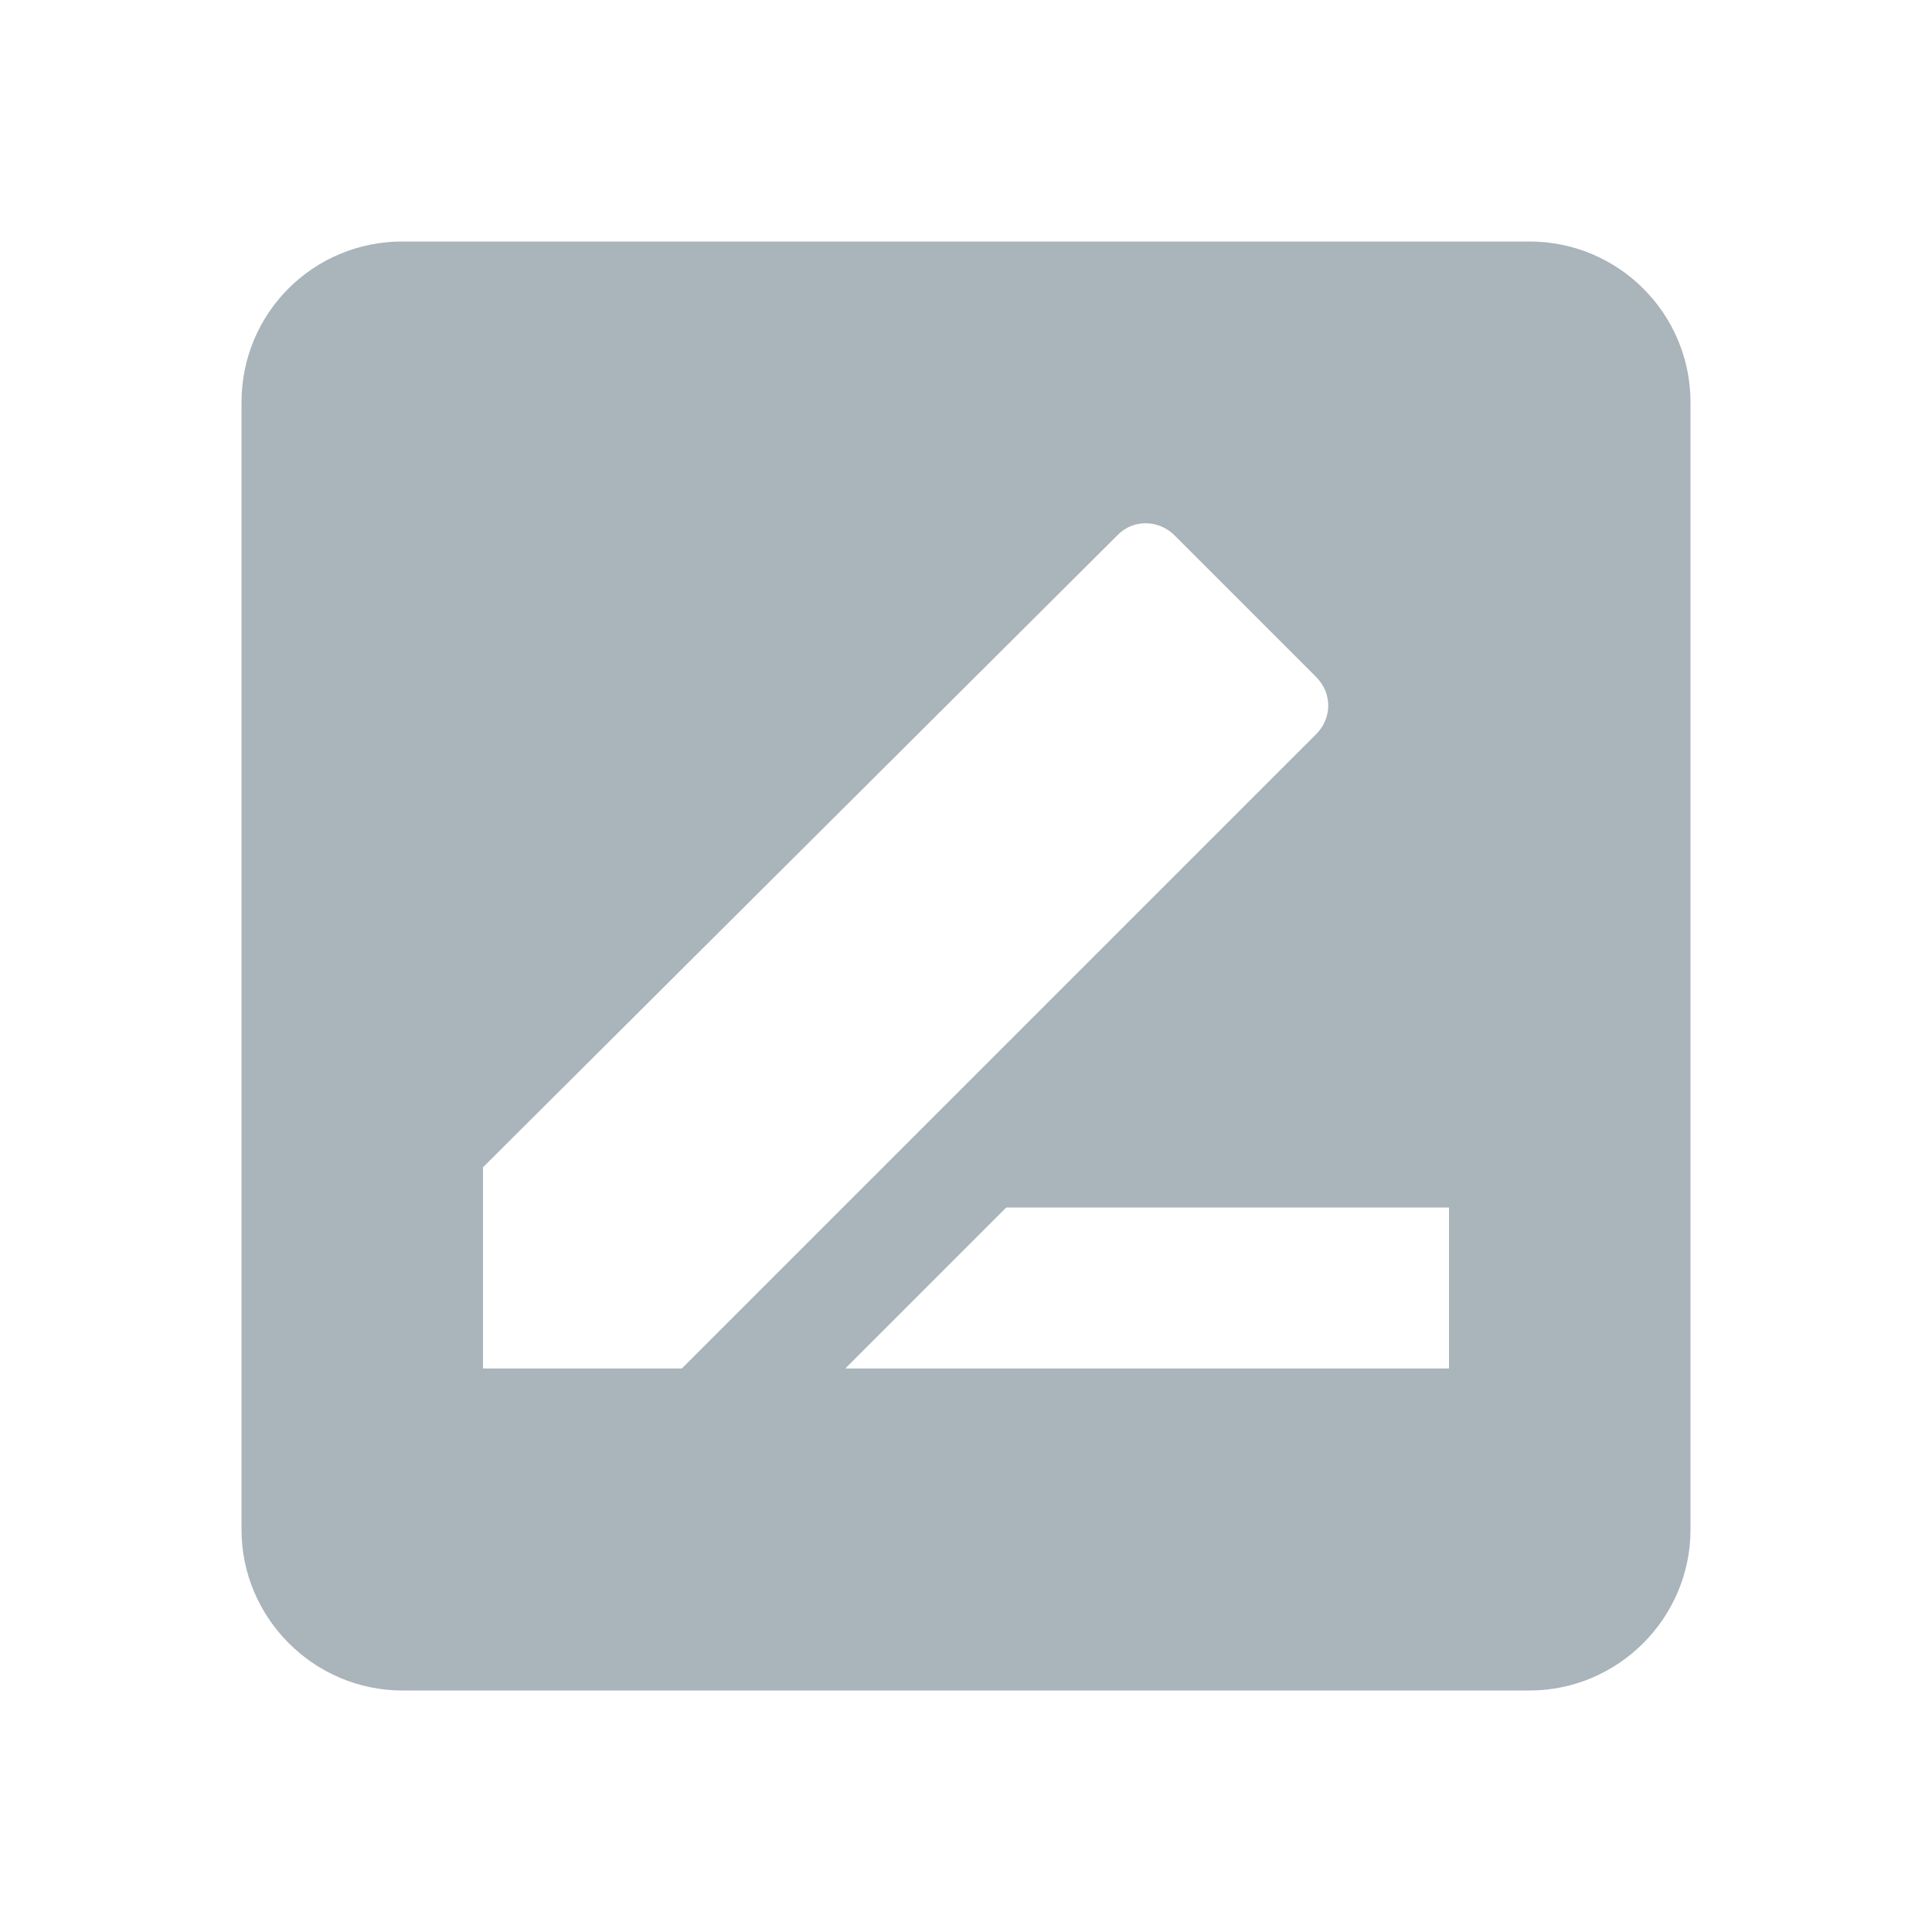 <?xml version="1.0" standalone="no"?><!DOCTYPE svg PUBLIC "-//W3C//DTD SVG 1.1//EN" "http://www.w3.org/Graphics/SVG/1.1/DTD/svg11.dtd"><svg t="1528439839141" class="icon" style="" viewBox="0 0 1024 1024" version="1.1" xmlns="http://www.w3.org/2000/svg" p-id="4189" xmlns:xlink="http://www.w3.org/1999/xlink" width="32" height="32"><defs><style type="text/css"></style></defs><path d="M768 725.333 448 725.333 533.333 640 768 640M256 725.333 256 618.667 592.213 283.733C600.32 275.2 613.973 275.2 622.507 283.733L697.6 358.827C706.133 367.36 706.133 380.587 697.6 389.12L361.387 725.333M810.667 128 213.333 128C165.973 128 128 165.973 128 213.333L128 810.667C128 857.6 166.4 896 213.333 896L810.667 896C857.6 896 896 857.6 896 810.667L896 213.333C896 165.973 857.6 128 810.667 128Z" p-id="4190" fill="#A9B4BB"></path></svg>